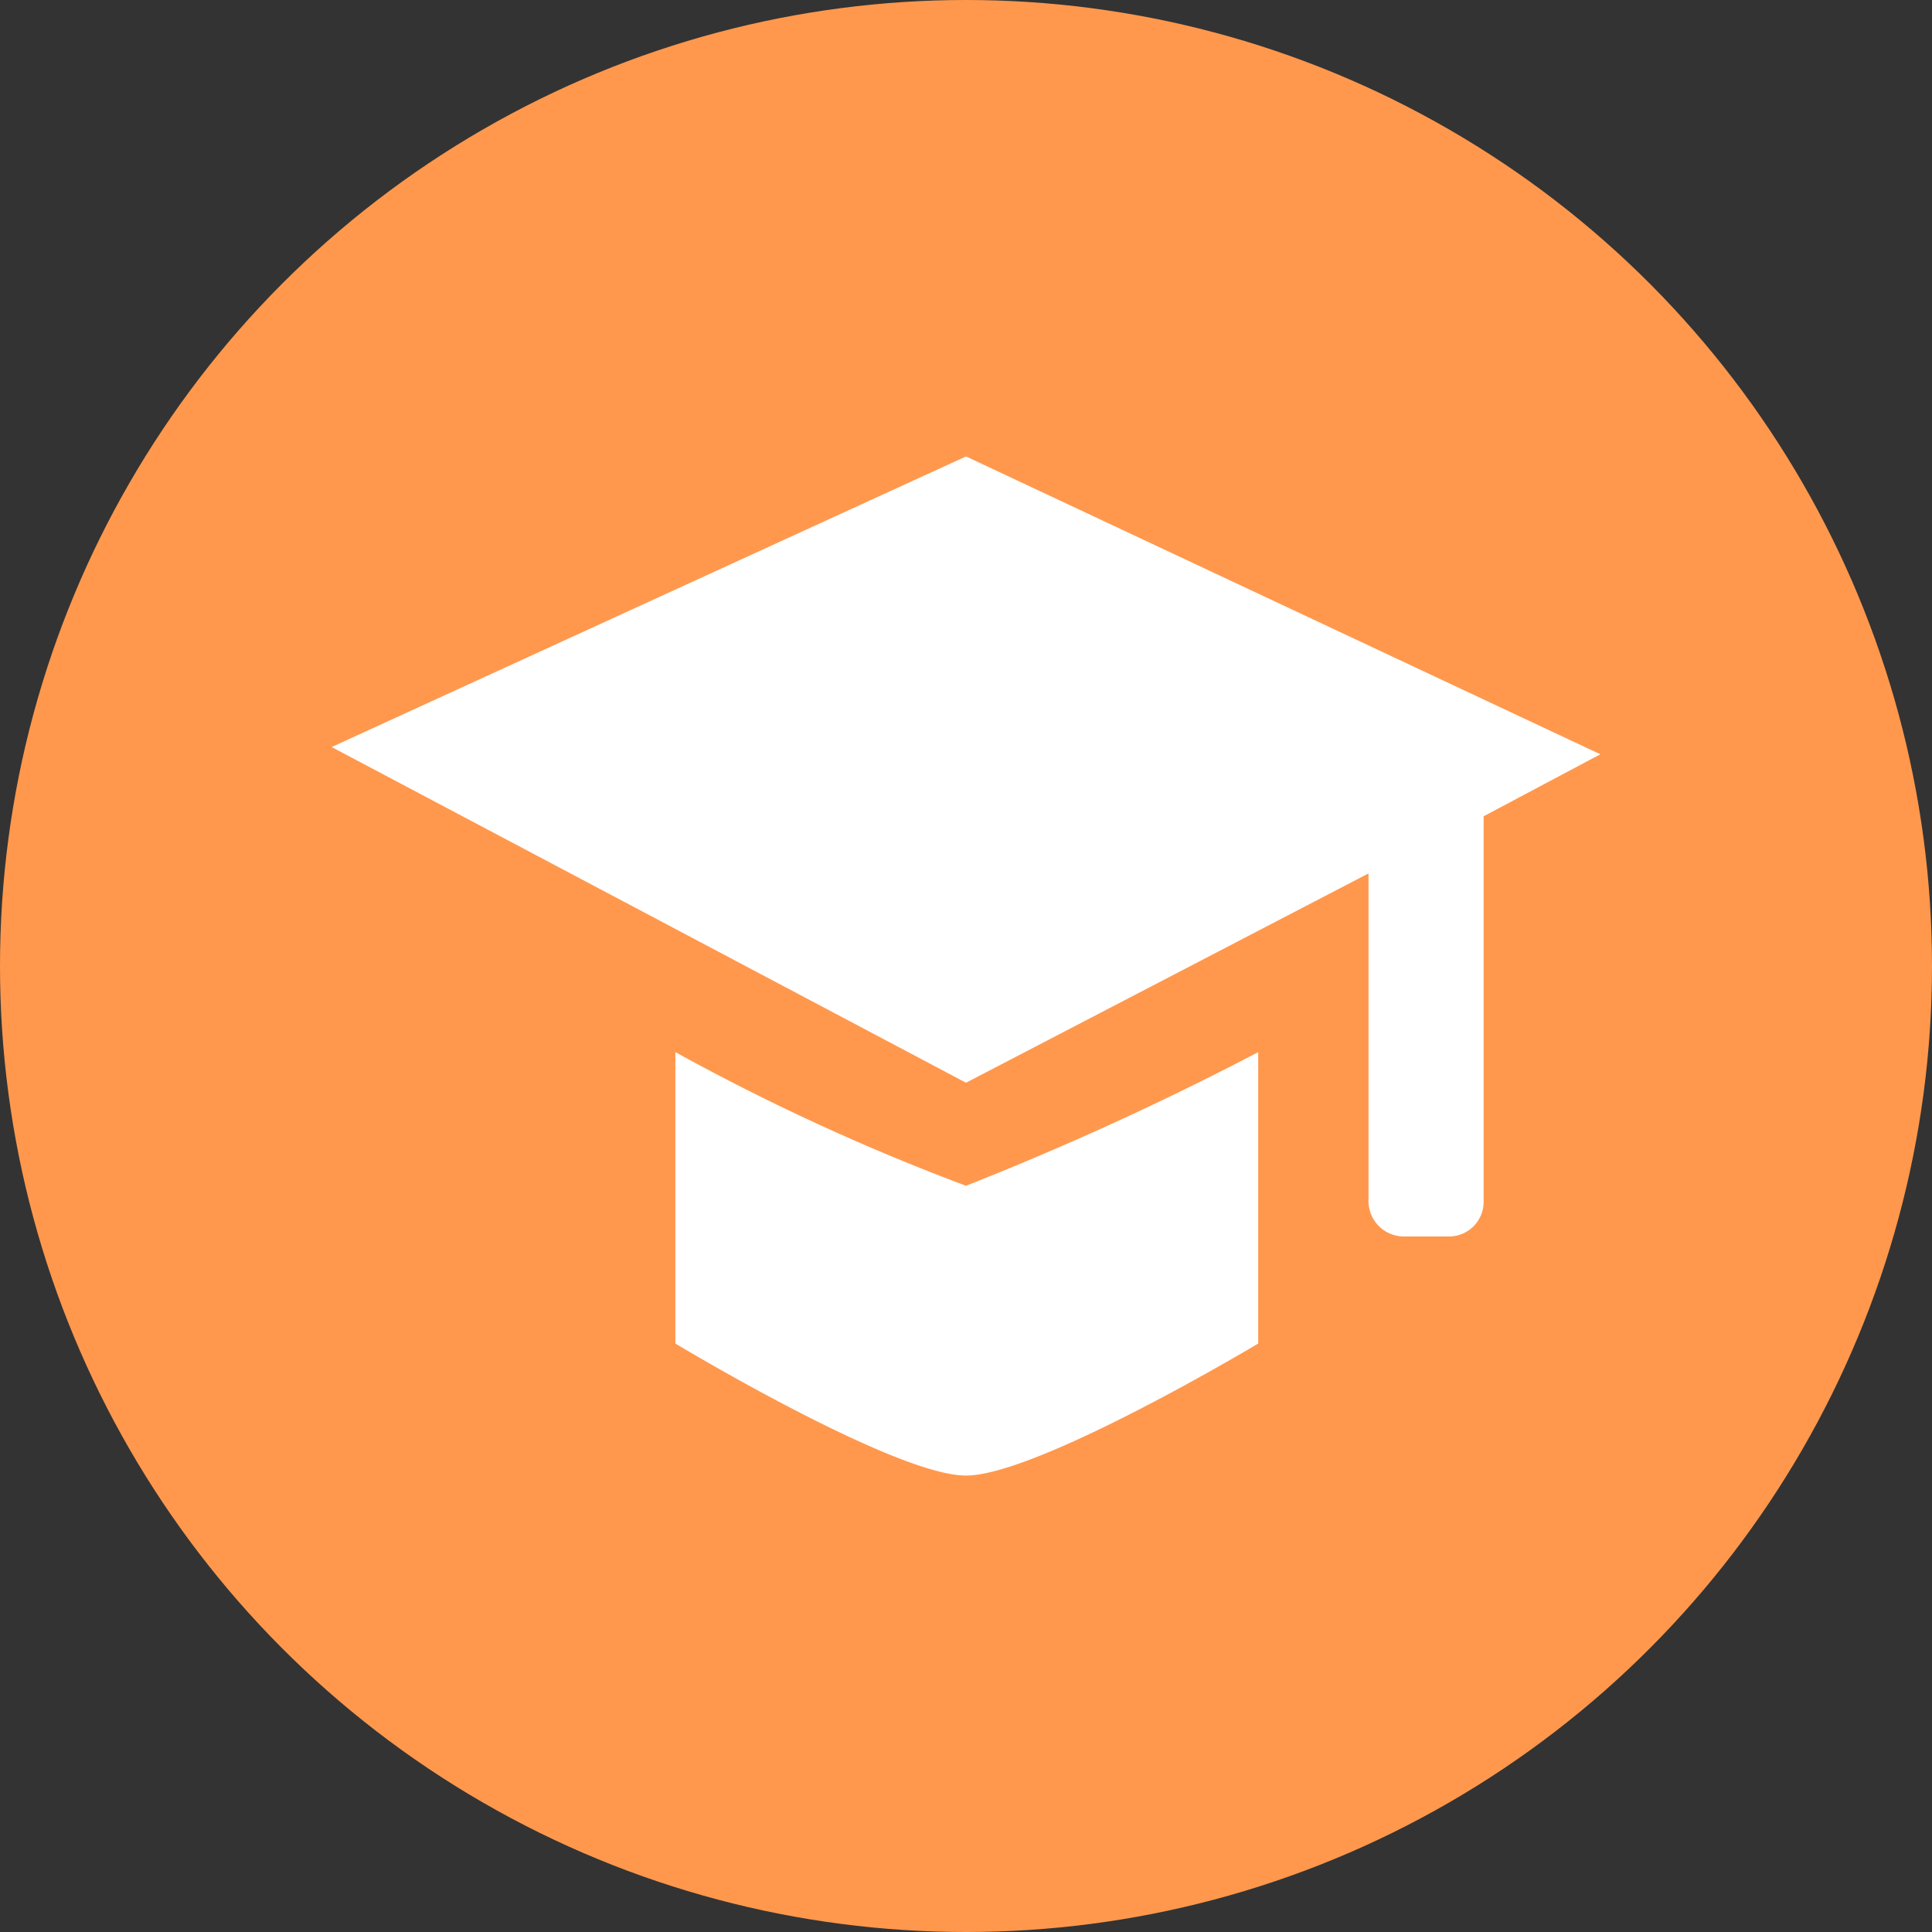 <svg id="Layer_1" data-name="Layer 1" xmlns="http://www.w3.org/2000/svg" width="24" height="24" viewBox="0 0 24 24">
    <rect x="0" y="0" width="24" height="24" fill="#333333" stroke="none"/>
    <title>shcool</title>
    <circle cx="12" cy="12" r="12" fill="#ff984d"/>
    <path fill="#ffffff"
          d="M19.88,9.37,12,5.67,4.12,9.28,12,13.45l5-2.6v4.07a.44.44,0,0,0,.44.44H18a.43.43,0,0,0,.43-.44V10.14Z"/>
    <path fill="#ffffff"
          d="M8.39,13.07v3.62s2.72,1.64,3.61,1.64,3.63-1.64,3.63-1.64V13.07A37.46,37.46,0,0,1,12,14.73,27.25,27.25,0,0,1,8.39,13.07Z"/>
</svg>
